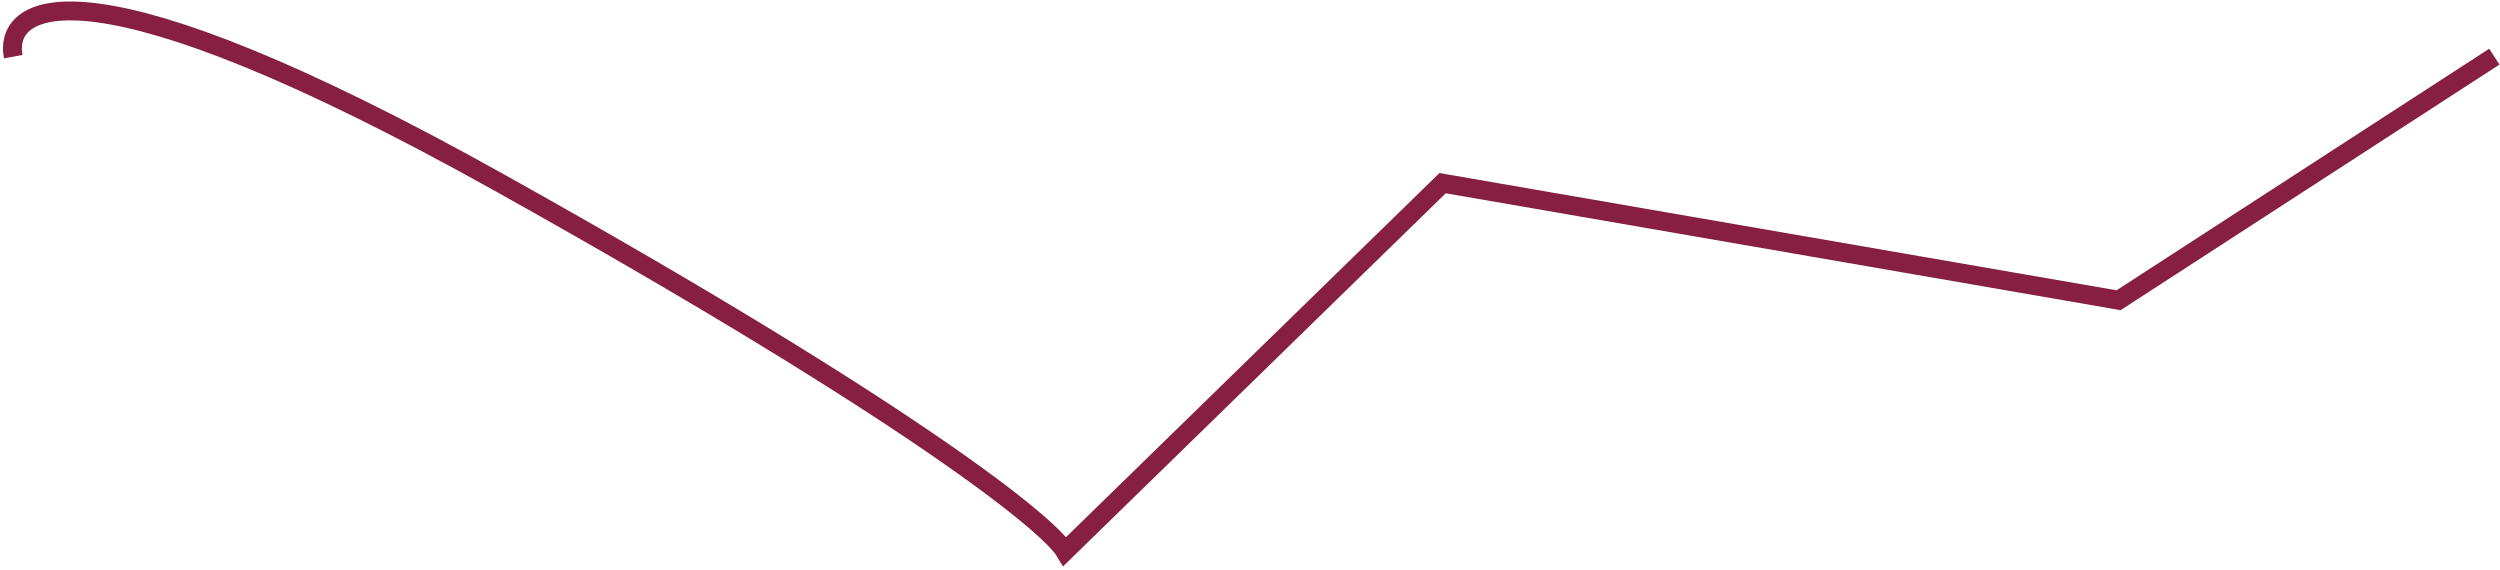 <svg width="662" height="151" viewBox="0 0 662 151" fill="none" xmlns="http://www.w3.org/2000/svg">
<path d="M3.5 15C0.833 0.667 22.9 -12.7 132.5 48.5C242.1 109.7 277.833 139 282 146L382 48.5L561 79.5L660.5 15" stroke="#861F41" stroke-width="5"/>
</svg>
